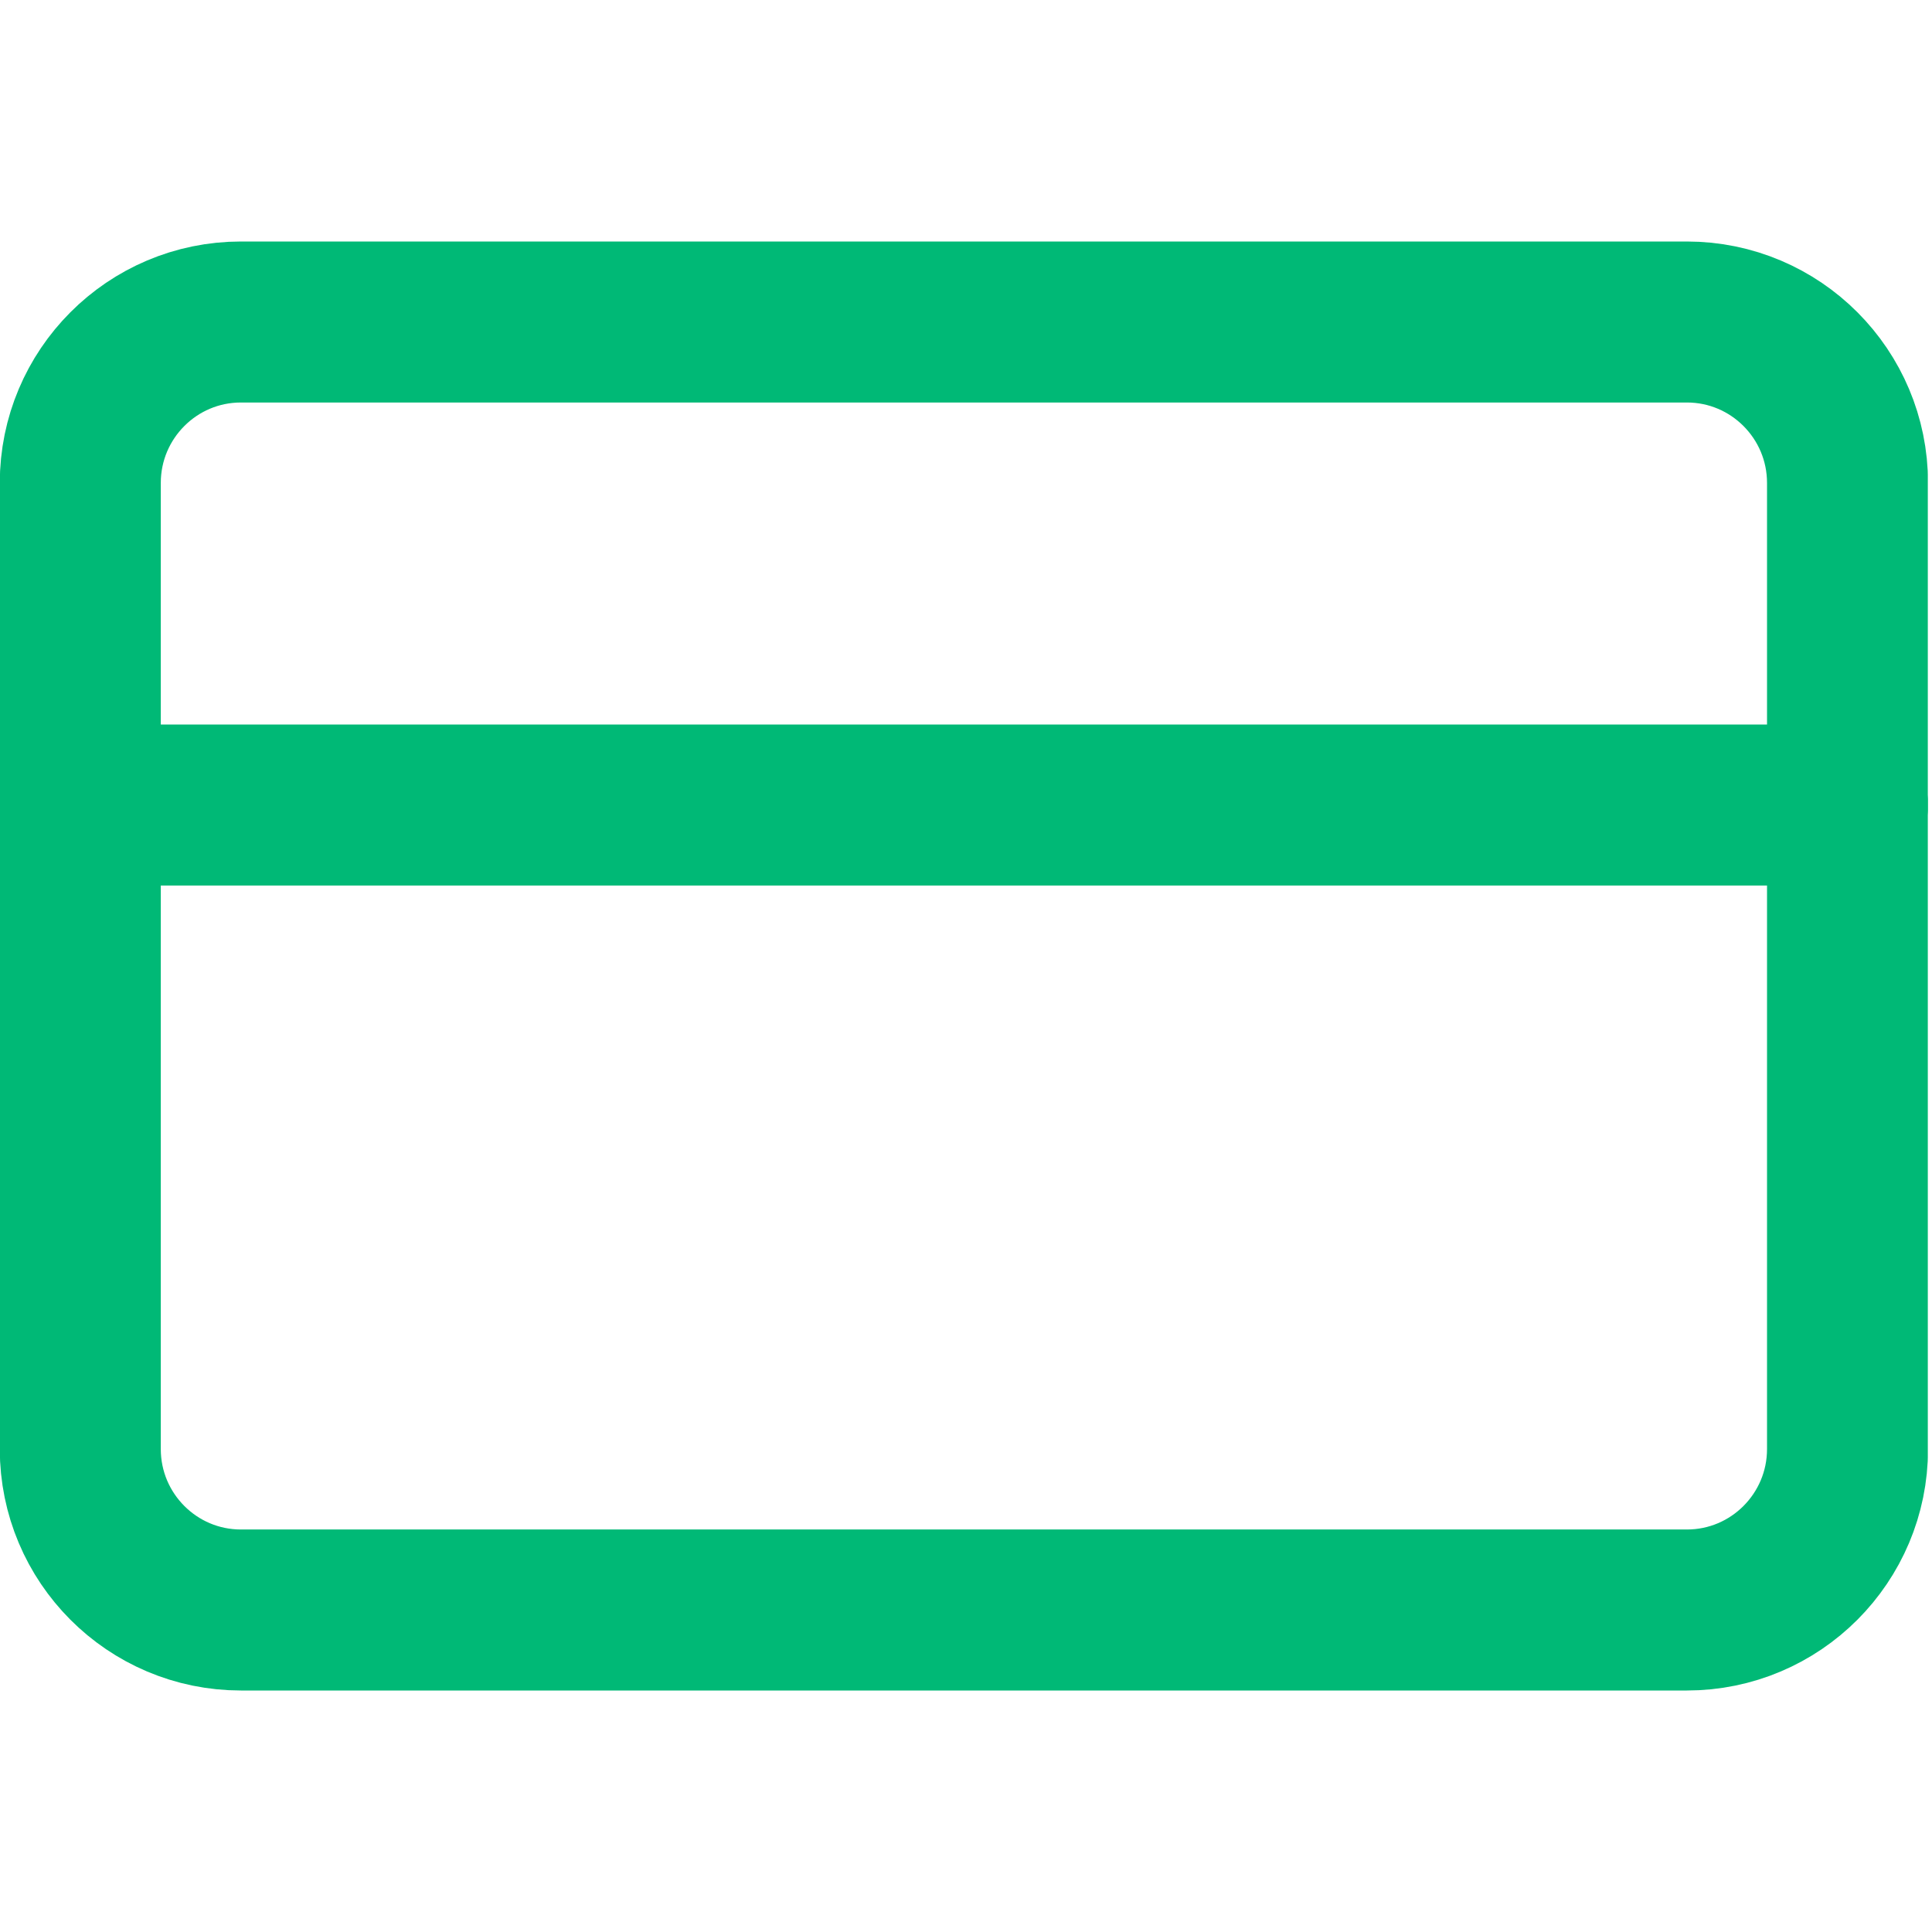 <svg width="18" height="18" viewBox="0 0 18 18" fill="none" xmlns="http://www.w3.org/2000/svg">
<g clip-path="url(#clip0_202_2155)">
<path d="M15.716 3H2.245C1.418 3 0.748 3.672 0.748 4.5V13.5C0.748 14.328 1.418 15 2.245 15H15.716C16.543 15 17.213 14.328 17.213 13.5V4.5C17.213 3.672 16.543 3 15.716 3Z" stroke="#00B976" stroke-width="1.5" stroke-linecap="round" stroke-linejoin="round"/>
<path d="M0.748 7.5H17.213" stroke="#00B976" stroke-width="1.5" stroke-linecap="round" stroke-linejoin="round"/>
</g>
<defs>
<clipPath id="clip0_202_2155">
<rect width="17.961" height="18" fill="white"/>
</clipPath>
</defs>
</svg>
